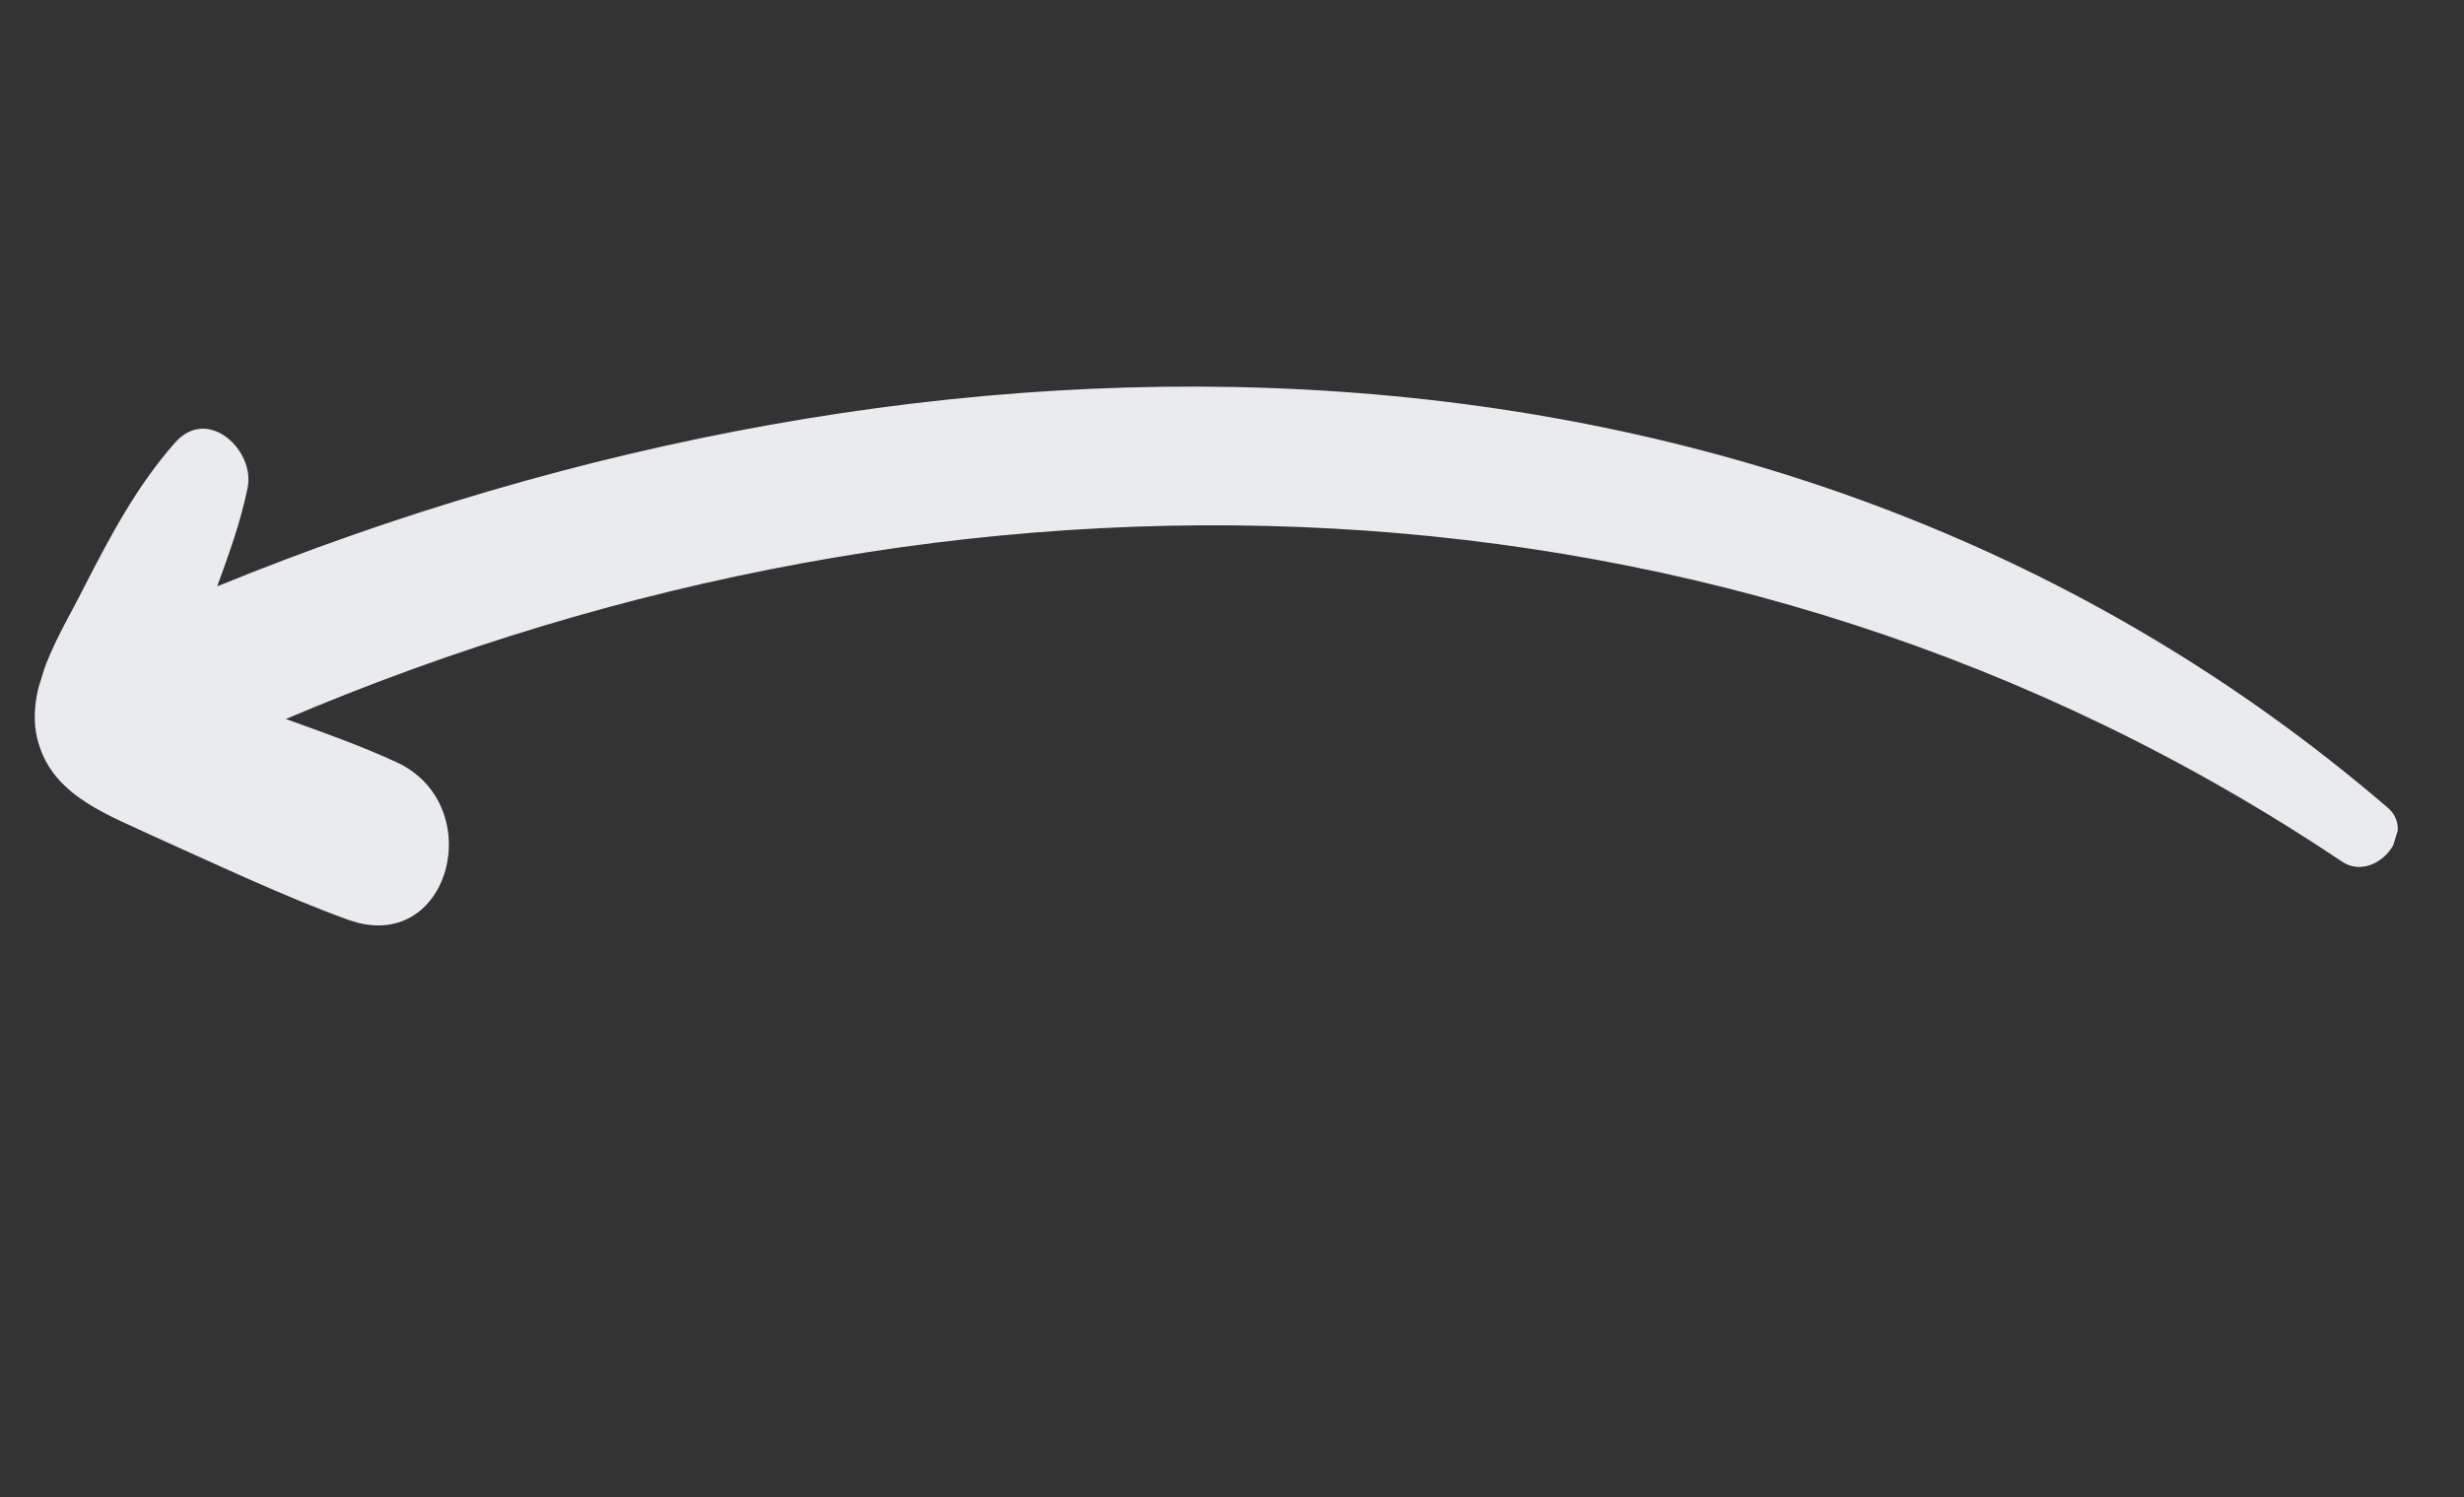 <svg width="79" height="48" viewBox="0 0 79 48" fill="none" xmlns="http://www.w3.org/2000/svg">
<rect x="0" y="0" width="79" height="48" fill="#333333" stroke="none"/>
<g clip-path="url(#clip0)">
<path d="M75.073 27.617C76.116 28.343 77.543 26.709 76.532 25.878C56.982 9.12 29.783 9.481 6.963 18.801C7.341 17.765 7.718 16.729 7.938 15.644C8.19 14.454 6.677 13.007 5.624 14.18C4.383 15.584 3.548 17.17 2.679 18.861C1.929 20.359 0.664 22.216 1.277 23.961C1.818 25.569 3.538 26.158 4.946 26.823C7.022 27.753 9.082 28.735 11.154 29.49C14.42 30.671 15.689 25.818 12.714 24.439C11.553 23.907 10.359 23.481 9.165 23.055C30.596 13.939 55.304 14.366 75.073 27.617Z" fill="#EAEBEE"/>
</g>
<defs>
<clipPath id="clip0">
<rect width="73.626" height="27.259" fill="white" transform="translate(8.044) rotate(17.163)"/>
</clipPath>
</defs>
</svg>
